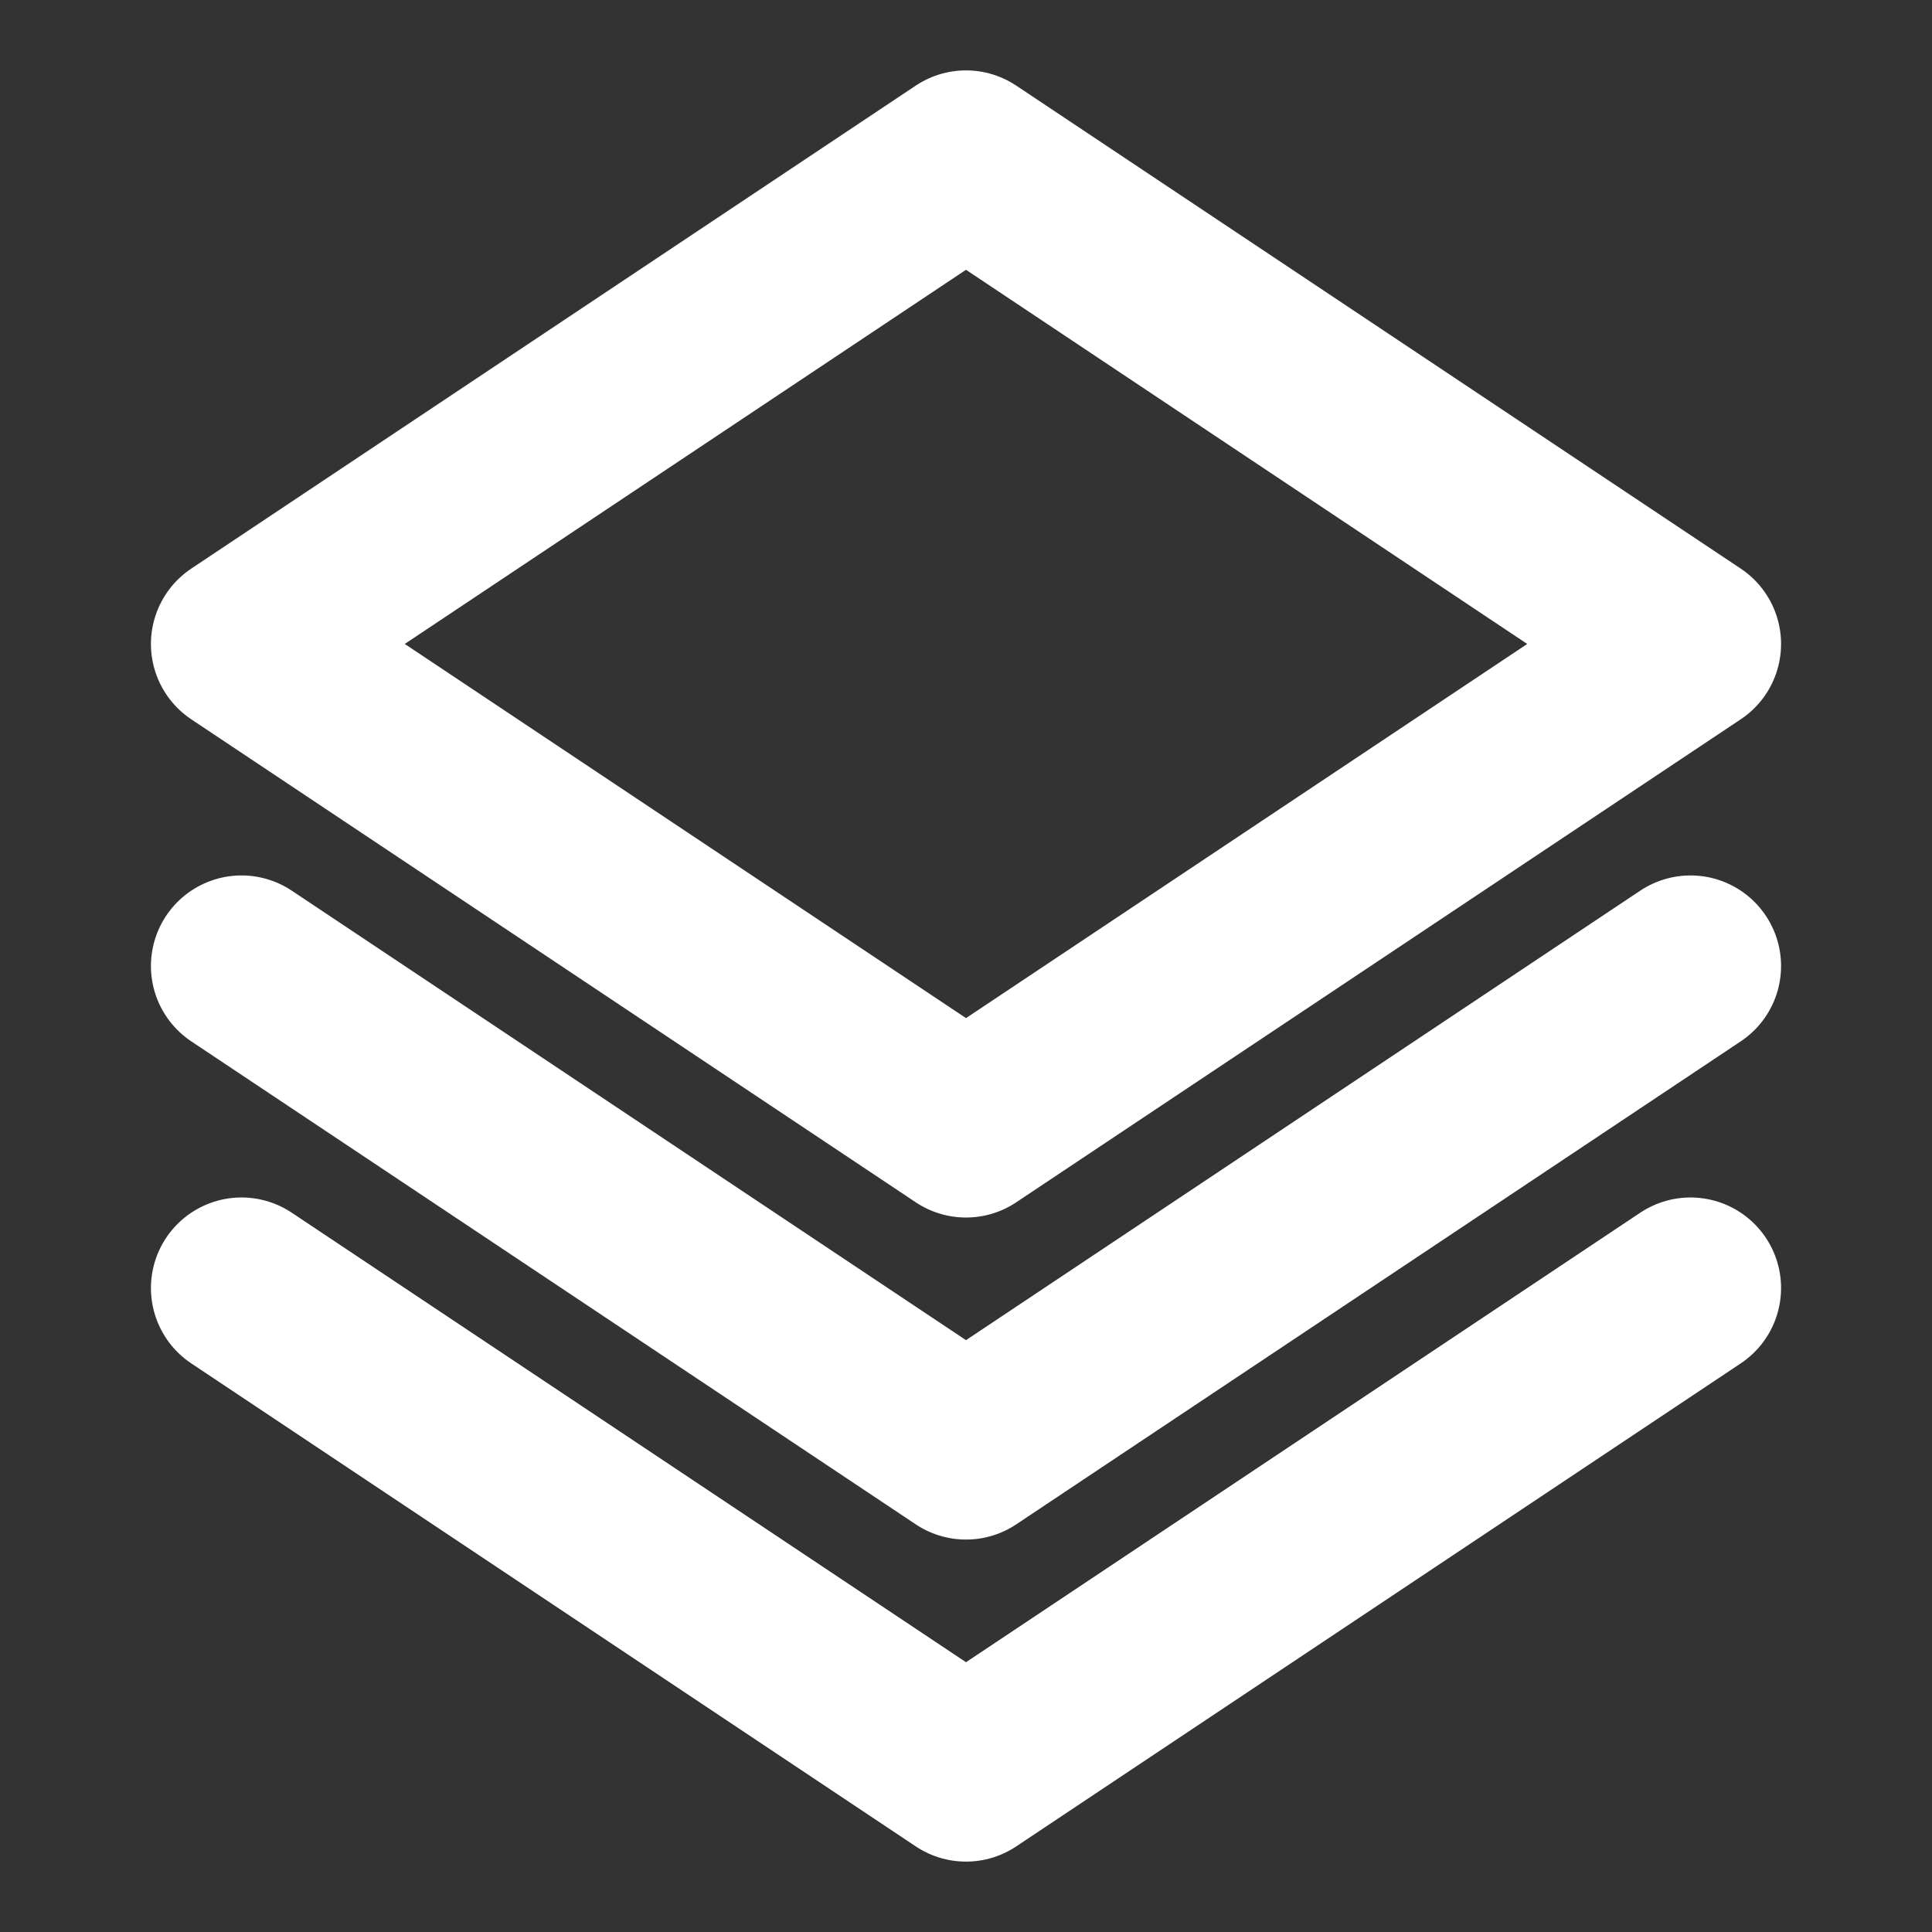<svg width="16" height="16" viewBox="0 0 16 16" fill="none" xmlns="http://www.w3.org/2000/svg">
<rect x="0" y="0" width="16" height="16" fill="#333333" stroke="none"/>
<path d="M14 8L8 12L2 8M14 10.667L8 14.667L2 10.667M14 5.333L8 9.333L2 5.333L8 1.333L14 5.333Z" stroke="white" stroke-width="1.5" stroke-linecap="round" stroke-linejoin="round"/>
</svg>
